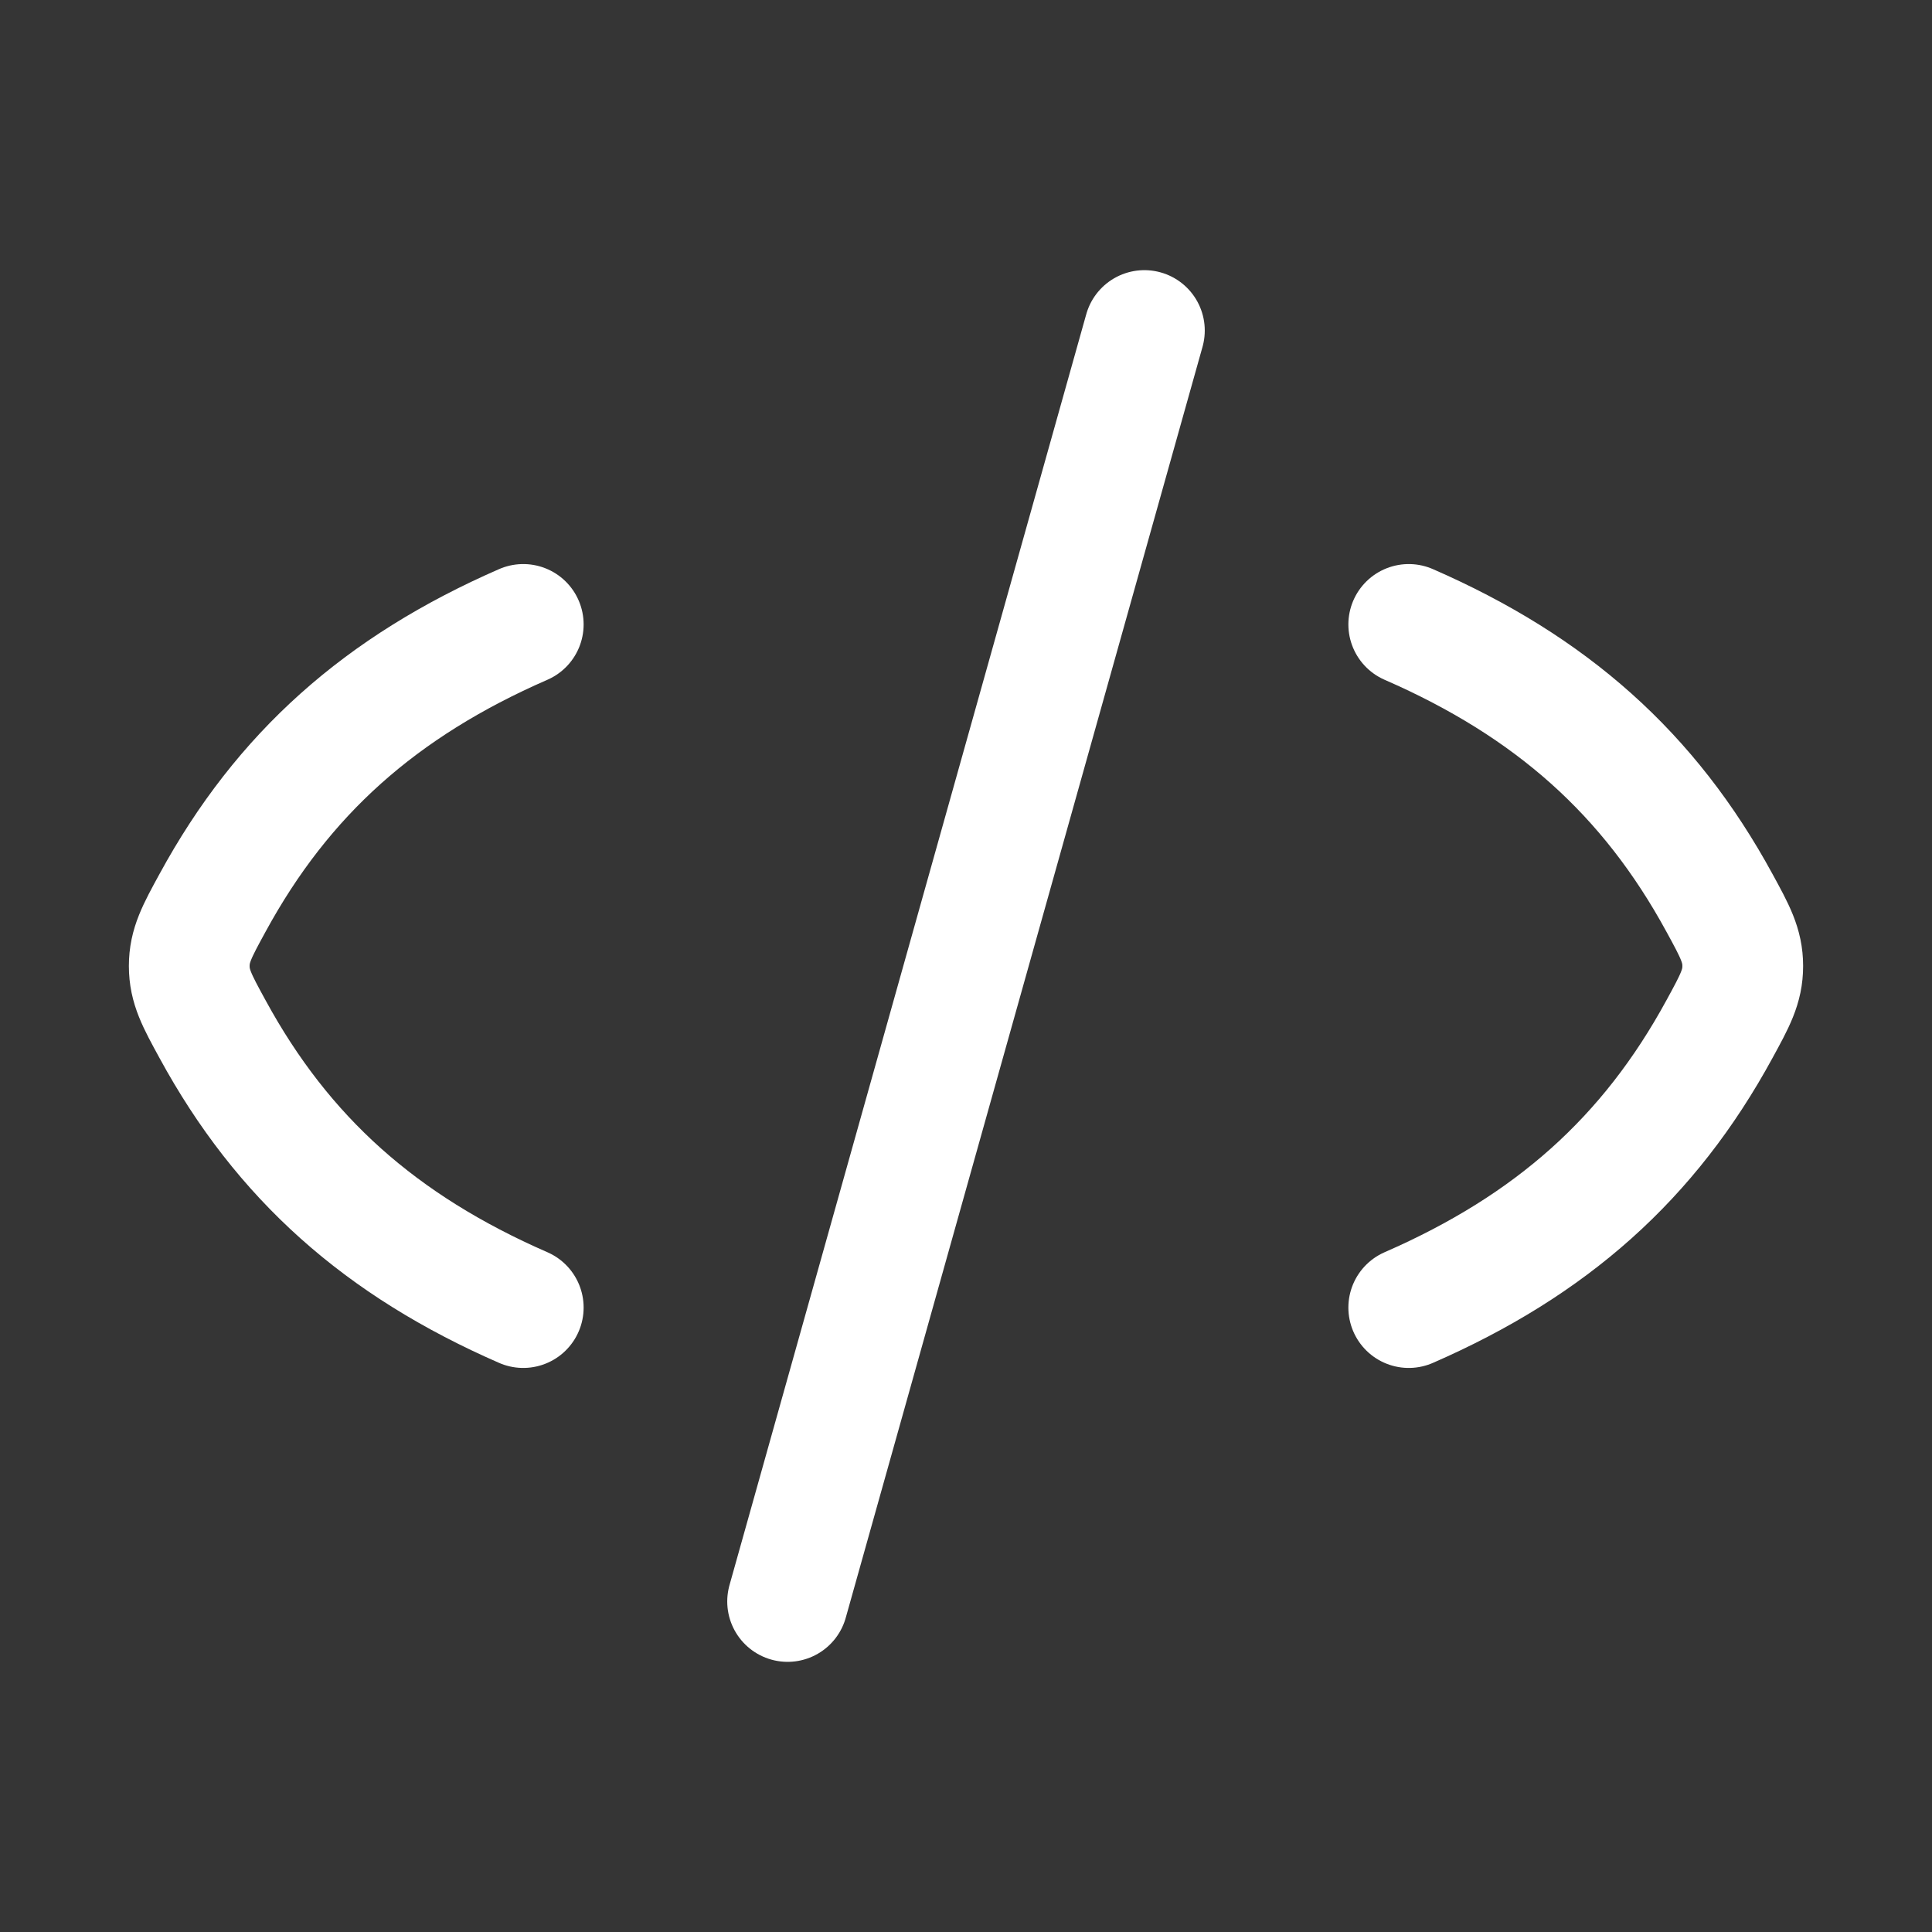 <svg xmlns="http://www.w3.org/2000/svg" width="24" height="24" fill="none"><rect width="100%" height="100%" fill="#333333" stroke="none"/><path fill="#fff" fill-opacity=".01" d="M24 0v24H0V0z"/><path stroke="#FFFFFF" stroke-linecap="round" stroke-linejoin="round" stroke-width="1.5" d="M14.216 4.106 9.784 19.894M6.5 7.757c-1.771.773-2.987 1.855-3.86 3.459-.193.353-.289.53-.289.784 0 .255.096.431.289.784.873 1.604 2.089 2.686 3.86 3.459m11-8.486c1.771.773 2.987 1.855 3.86 3.459.193.353.289.53.289.784 0 .255-.096.431-.289.784-.873 1.604-2.089 2.686-3.86 3.459"/></svg>